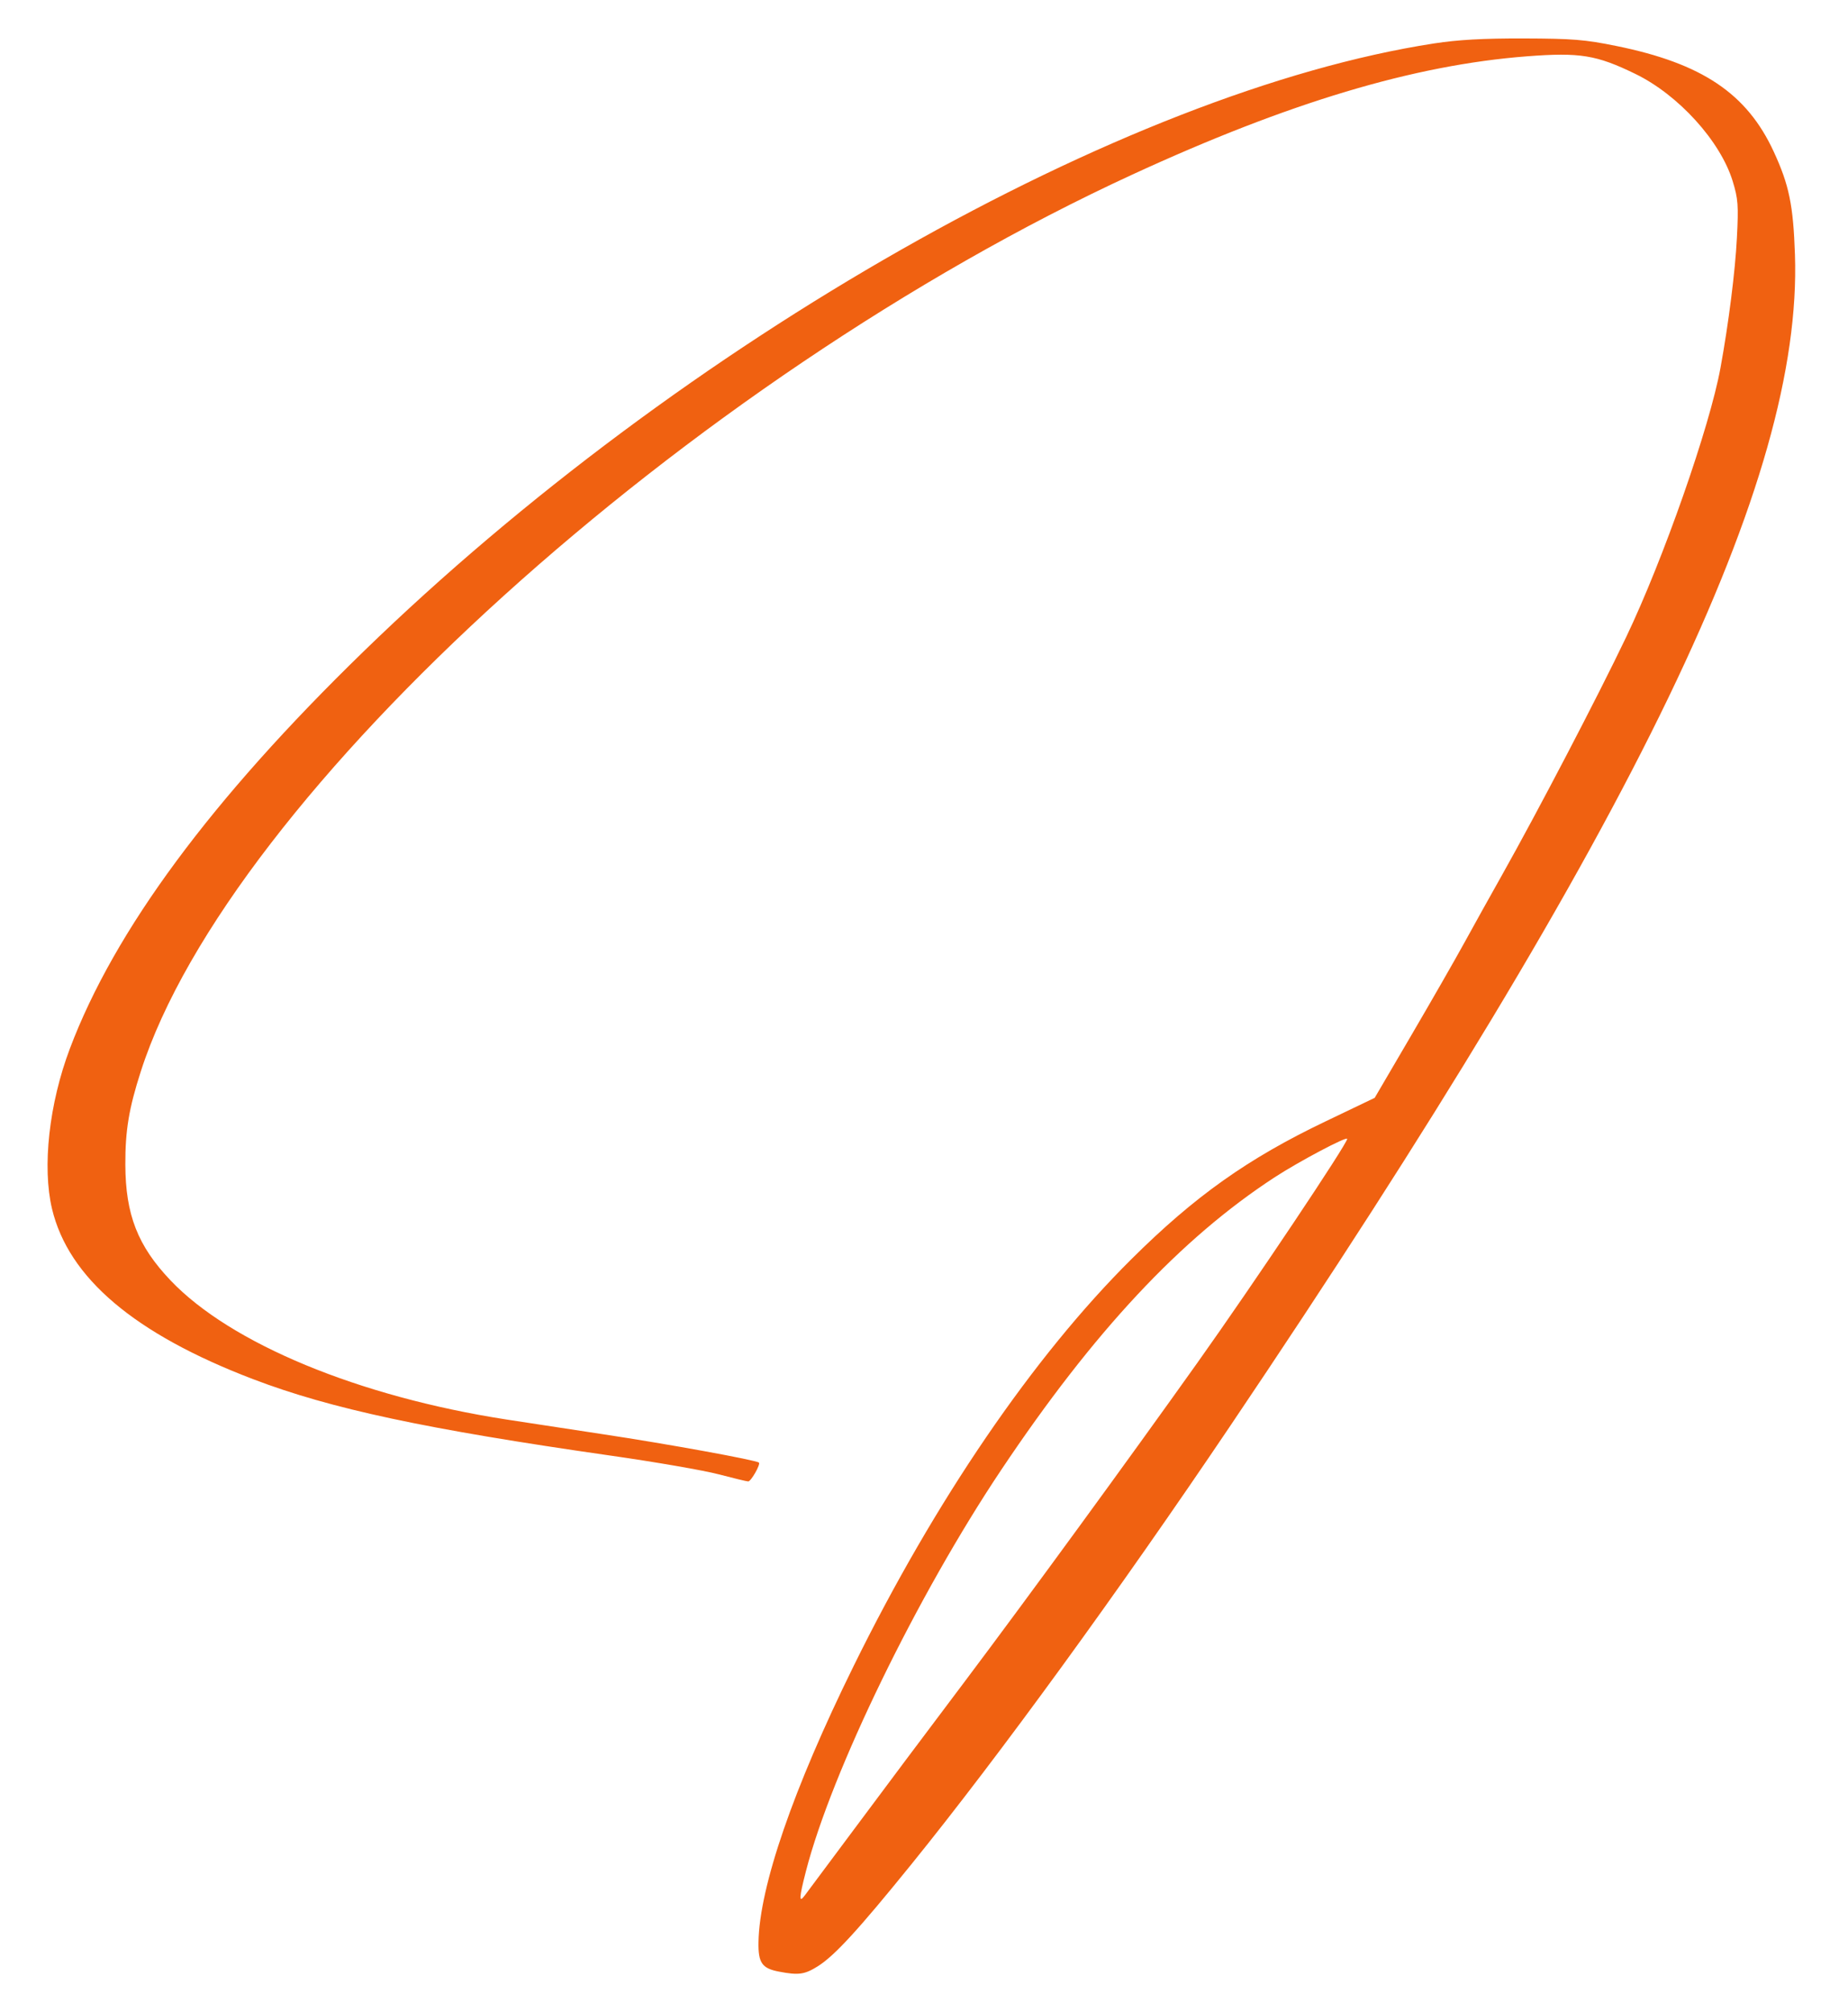 <svg width="34" height="37" viewBox="0 0 34 37" fill="none" xmlns="http://www.w3.org/2000/svg">
<path d="M15.044 36.166C15.356 35.97 15.787 35.5 16.771 34.285C18.386 32.289 20.57 29.288 22.639 26.219C30.137 15.096 33.164 8.819 33.024 4.683C32.993 3.774 32.917 3.403 32.634 2.79C32.14 1.72 31.317 1.167 29.74 0.846C29.161 0.728 28.936 0.71 28.035 0.707C27.289 0.705 26.824 0.731 26.384 0.799C20.67 1.679 12.547 6.291 6.687 11.984C3.888 14.703 2.106 17.112 1.285 19.288C0.903 20.299 0.774 21.463 0.957 22.233C1.26 23.504 2.476 24.534 4.656 25.366C6.089 25.913 7.837 26.286 11.233 26.772C12.053 26.889 12.948 27.044 13.221 27.116C13.495 27.188 13.74 27.247 13.766 27.247C13.818 27.247 13.996 26.933 13.963 26.901C13.918 26.856 12.271 26.556 11.1 26.38C10.412 26.276 9.609 26.154 9.316 26.108C6.599 25.687 4.243 24.711 3.139 23.551C2.534 22.916 2.309 22.341 2.306 21.419C2.304 20.795 2.371 20.388 2.59 19.708C4.225 14.614 12.685 6.964 20.833 3.211C23.709 1.886 26.012 1.196 28.092 1.036C29.068 0.961 29.372 1.011 30.087 1.359C30.88 1.744 31.652 2.595 31.878 3.331C31.978 3.656 31.987 3.776 31.956 4.373C31.925 4.987 31.804 5.945 31.654 6.765C31.456 7.851 30.602 10.29 29.917 11.721C29.392 12.82 28.296 14.918 27.633 16.097C27.421 16.474 27.11 17.031 26.944 17.335C26.777 17.64 26.337 18.407 25.966 19.041L25.292 20.192L24.386 20.626C22.959 21.308 21.983 22 20.817 23.158C19.013 24.948 17.204 27.598 15.703 30.647C14.592 32.903 13.973 34.701 13.955 35.719C13.948 36.101 14.019 36.204 14.332 36.263C14.692 36.332 14.802 36.317 15.044 36.166ZM14.827 34.419C15.301 32.581 16.879 29.34 18.42 27.036C20.123 24.49 21.724 22.779 23.455 21.651C23.899 21.362 24.786 20.892 24.786 20.947C24.786 21.038 23.071 23.601 22.034 25.059C20.751 26.862 18.922 29.368 17.755 30.92C17.096 31.794 16.181 33.016 15.721 33.635C15.26 34.253 14.847 34.807 14.804 34.865C14.696 35.009 14.701 34.91 14.827 34.419Z" fill="#F06111"/>
</svg>
